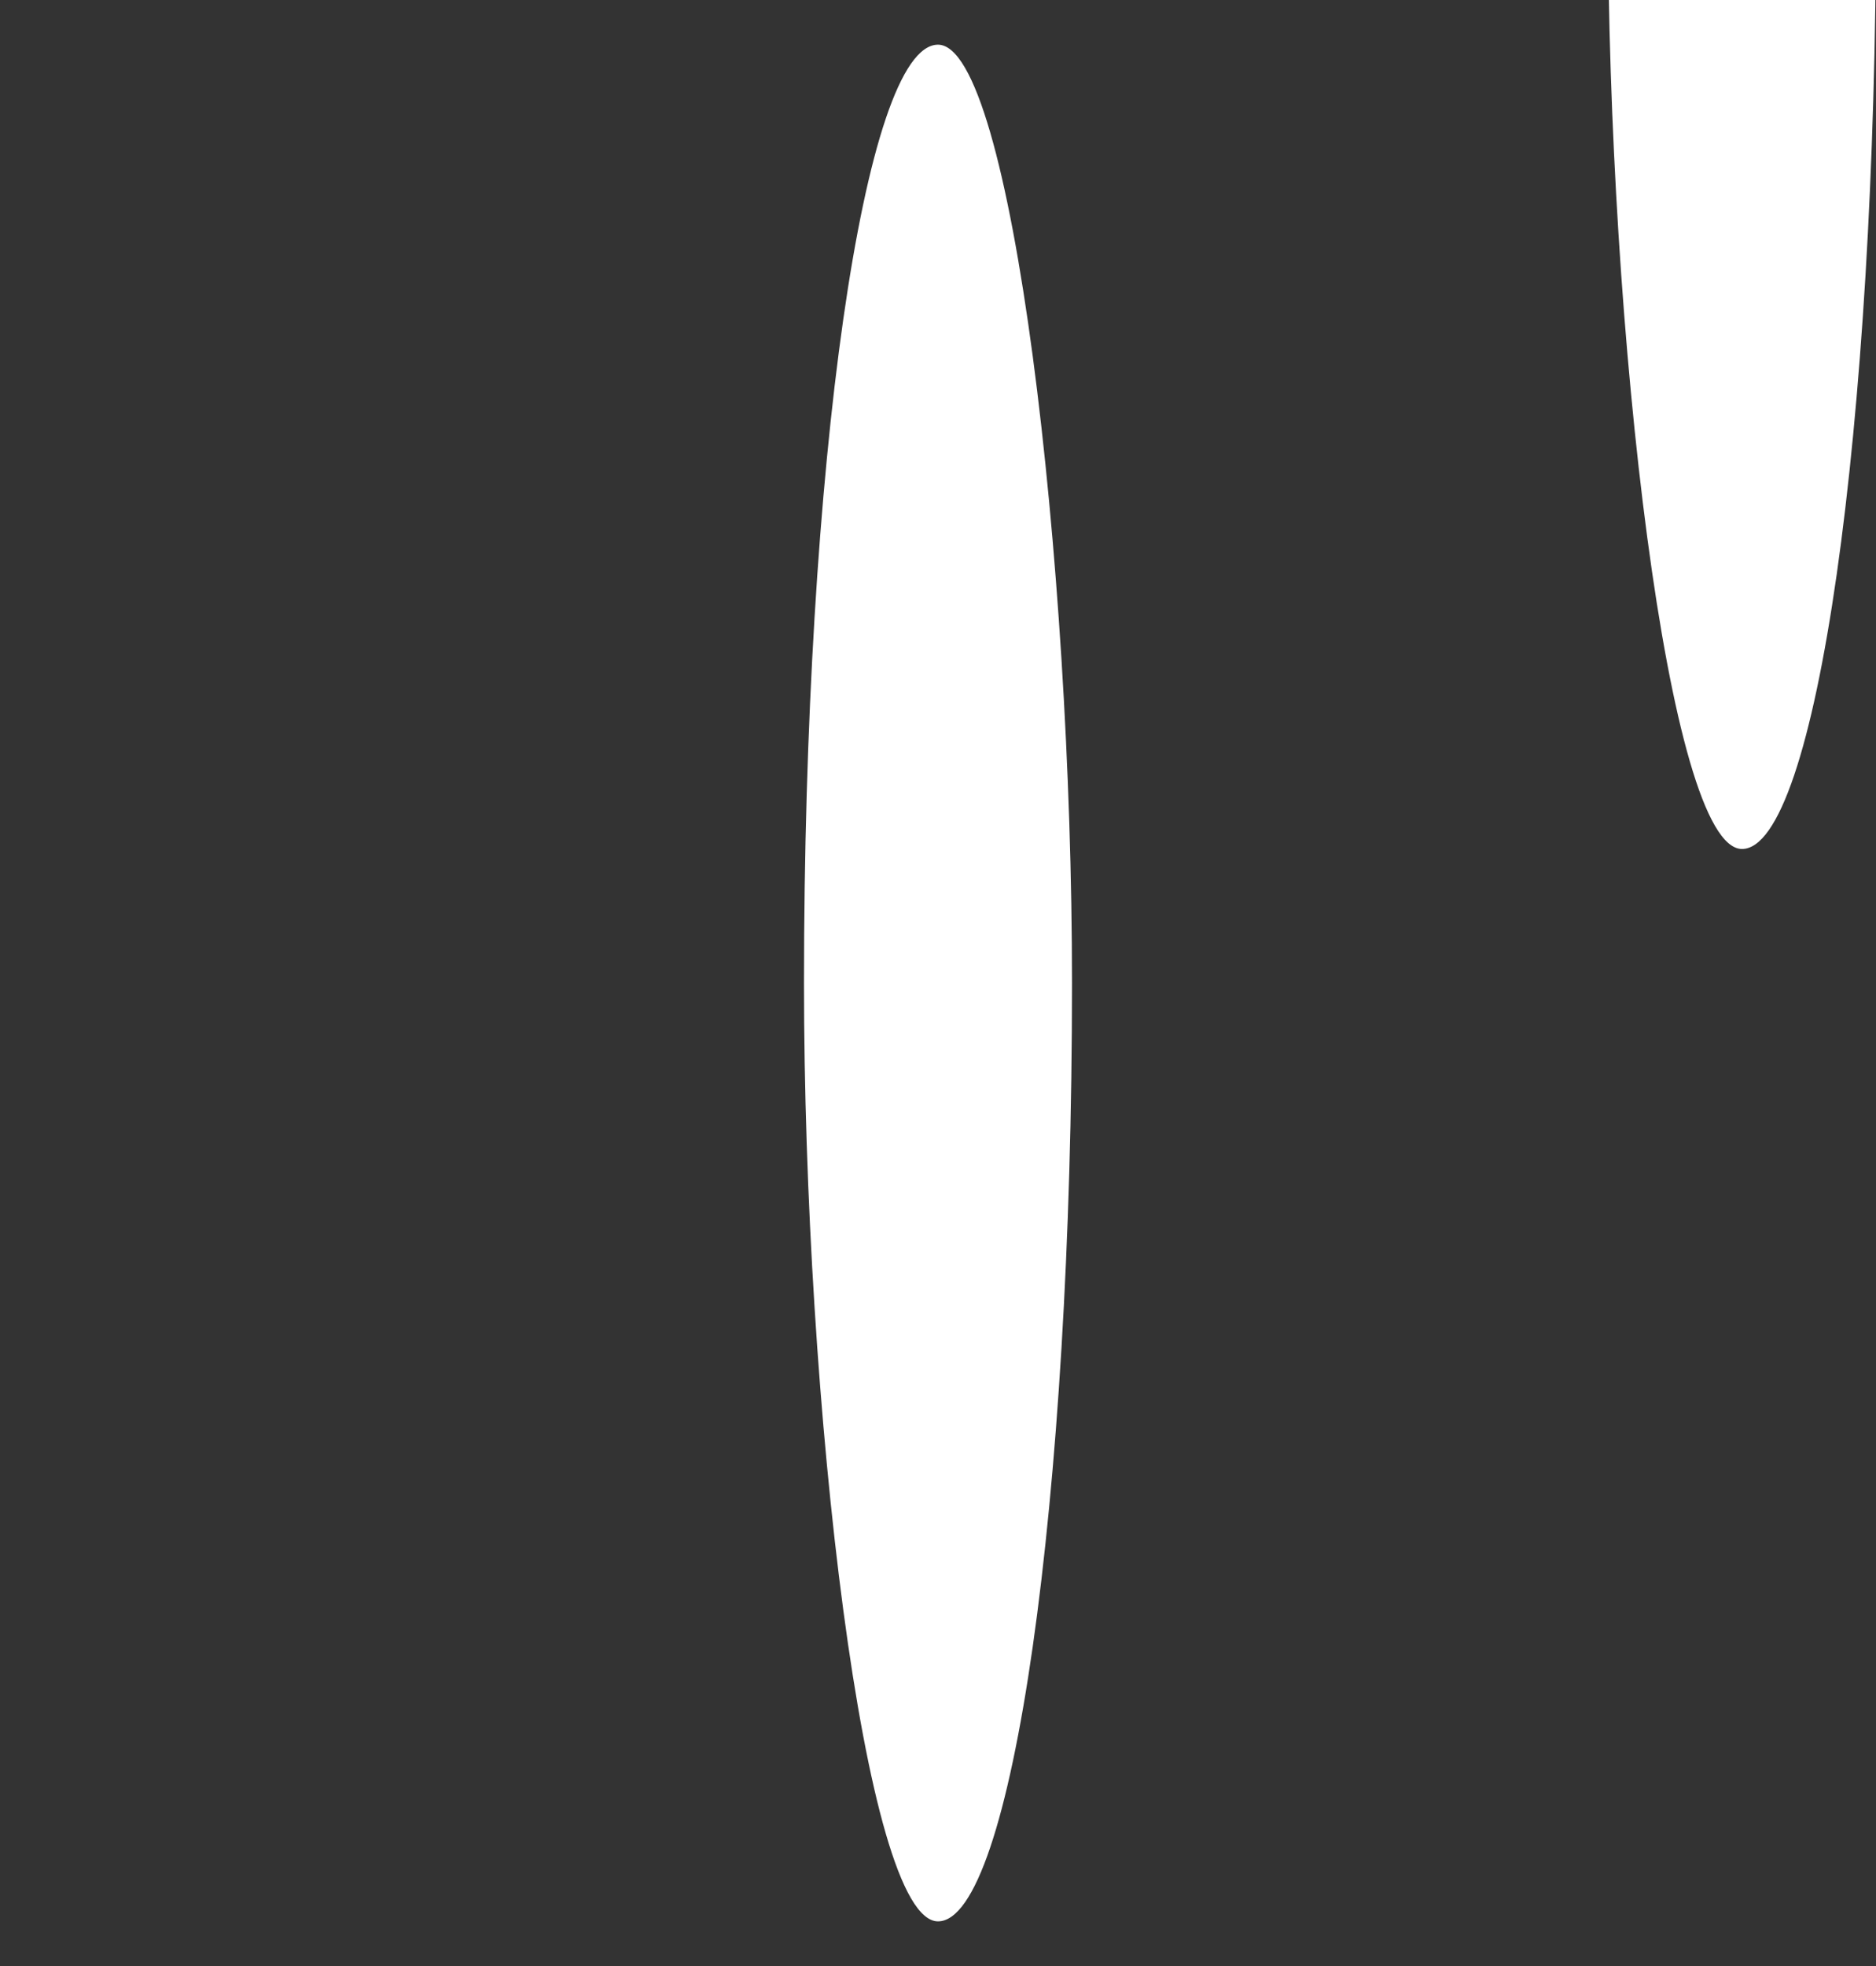 <svg width="42" height="44" viewBox="0 0 42 44" fill="none" xmlns="http://www.w3.org/2000/svg" xmlns:xlink="http://www.w3.org/1999/xlink">
<rect x="0" y="0" width="42" height="44" fill="#333333" stroke="none"/>
<rect  x="18" y="1" width="6" height="42" rx="102" fill="#FFFFFF"/>
<rect  x="42" y="19" width="6" height="42" rx="74" transform="rotate(180 42 19)" fill="#FFFFFF"/>
</svg>
